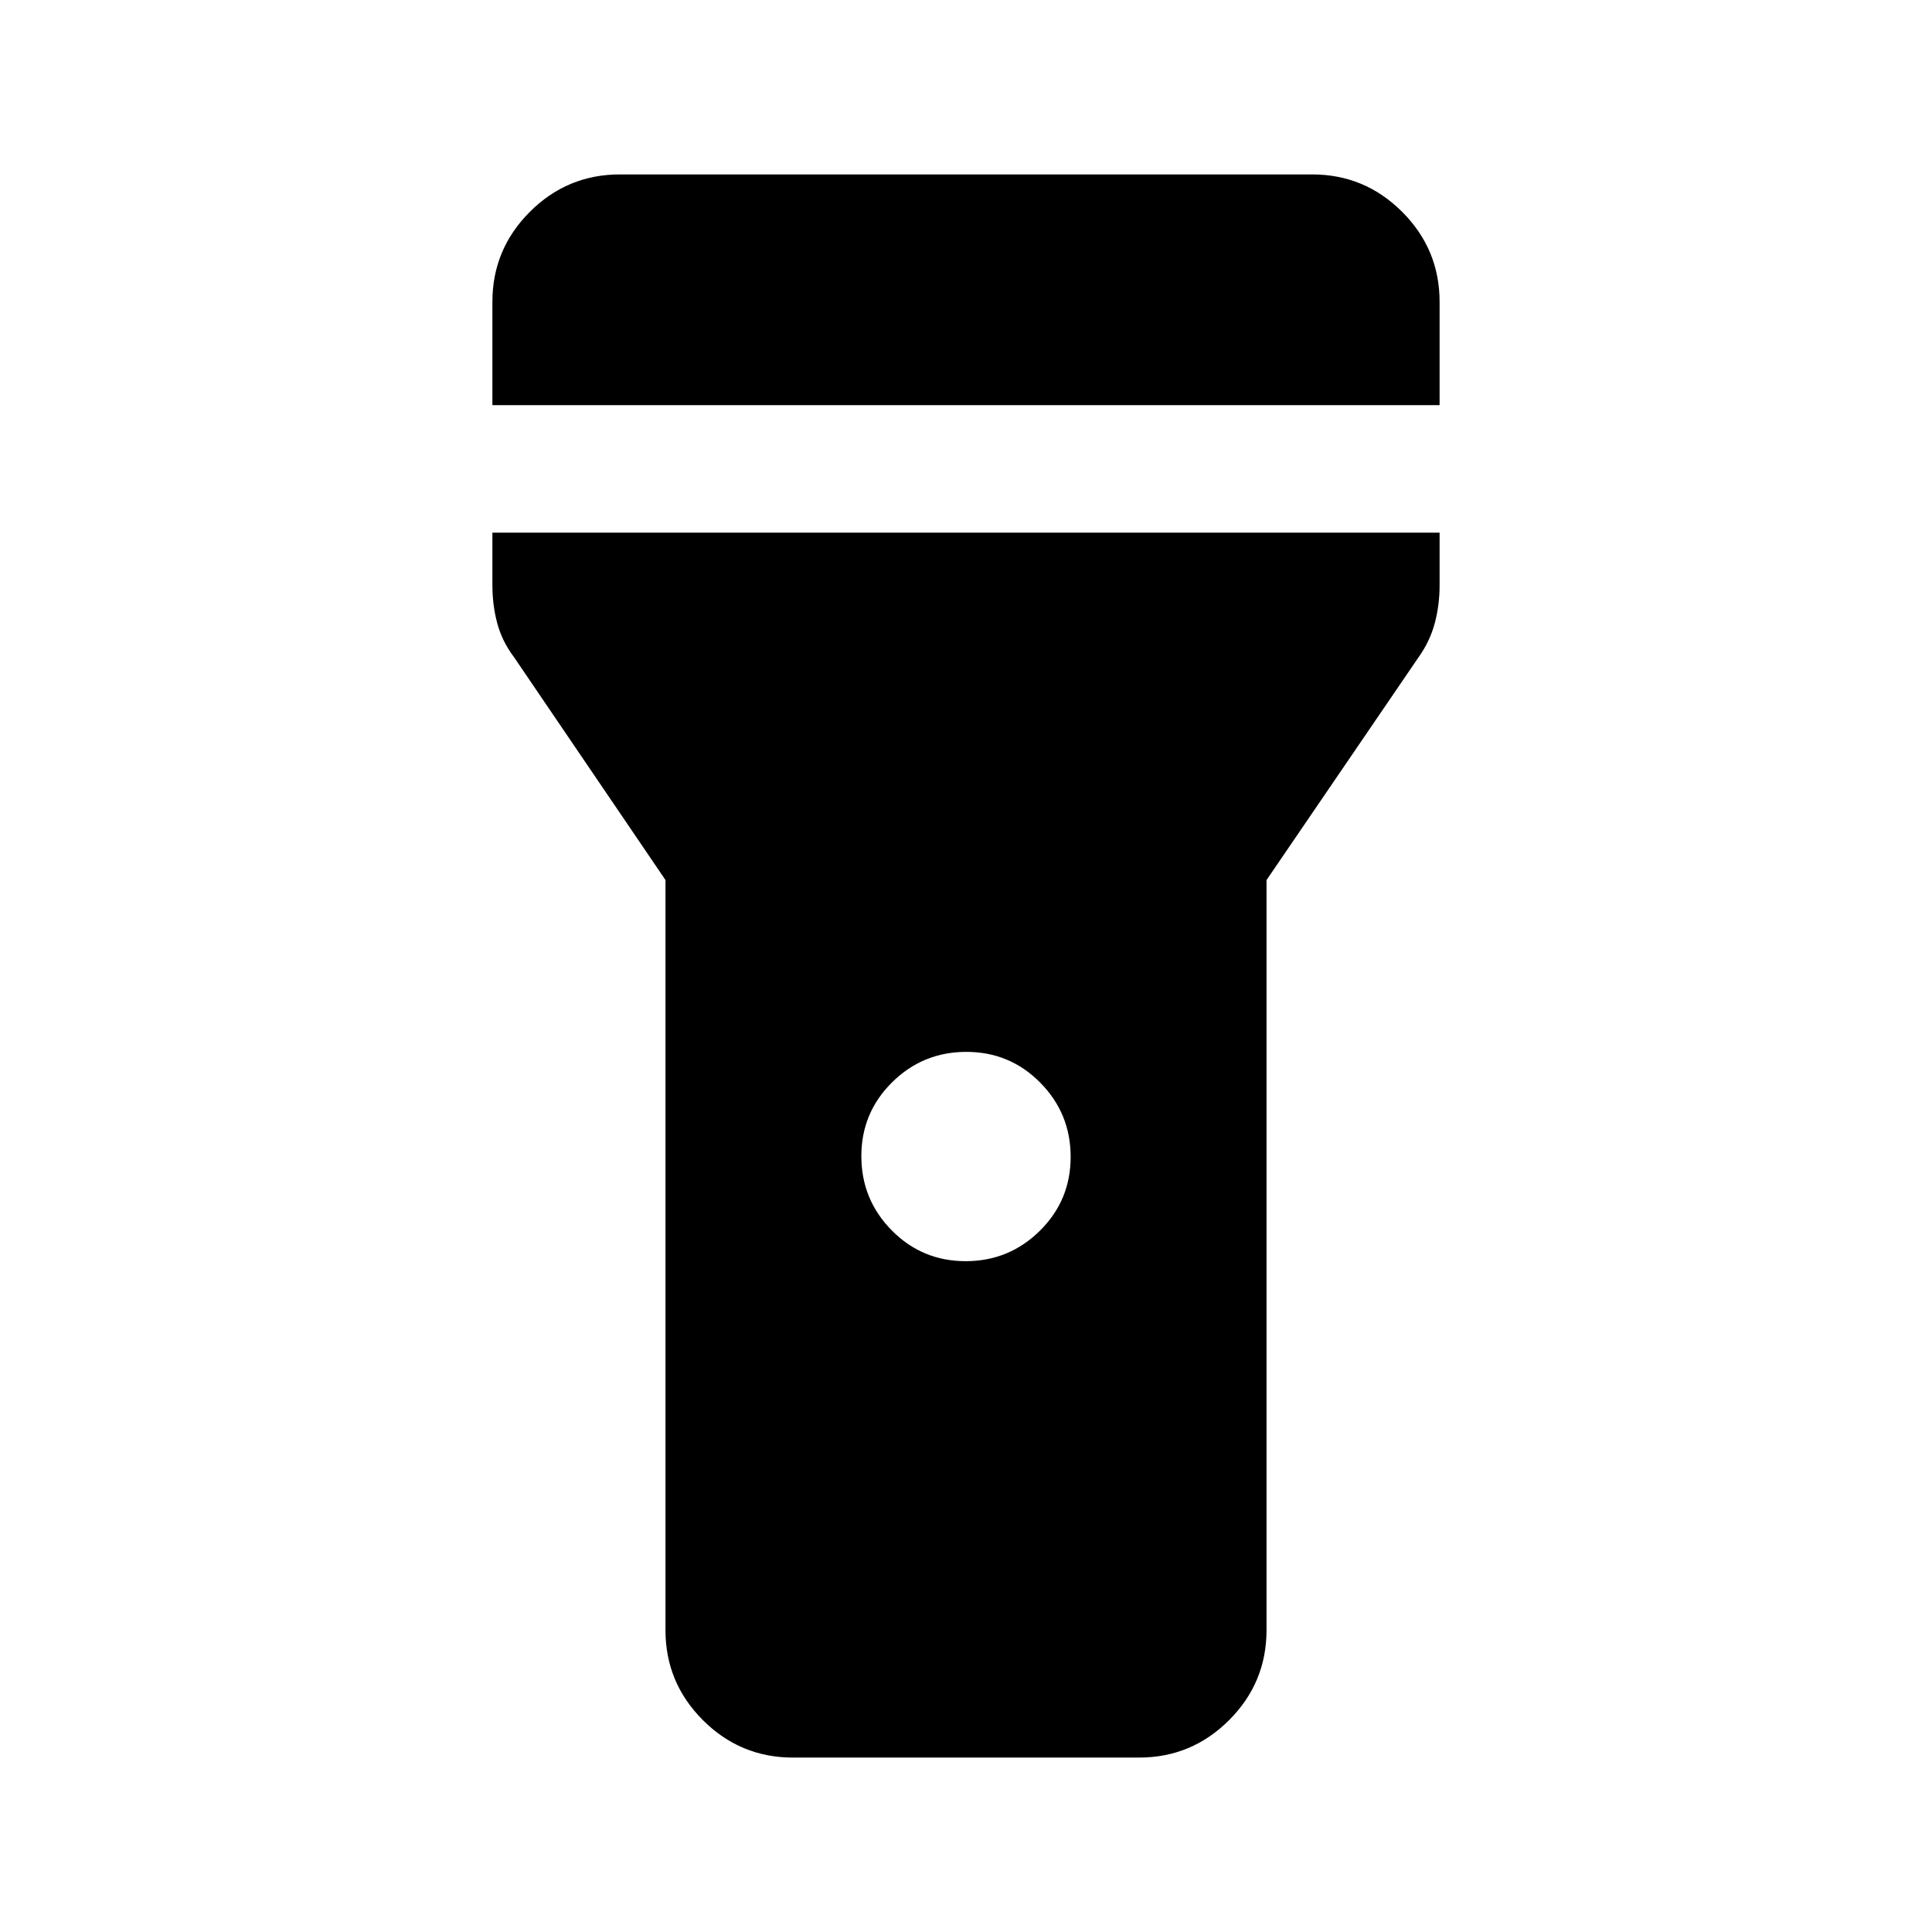 <svg xmlns="http://www.w3.org/2000/svg" height="40" viewBox="0 -960 960 960" width="40"><path d="M244.67-758.67V-810q0-26.13 18.6-44.73 18.6-18.6 44.73-18.6h344q26.13 0 44.73 18.6 18.6 18.6 18.6 44.73v51.33H244.67Zm235.15 425.34q21.6 0 36.89-15.12Q532-363.56 532-385.16q0-21.59-15.12-36.88-15.11-15.29-36.7-15.29-21.6 0-36.89 15.11Q428-407.1 428-385.51q0 21.59 15.12 36.89 15.11 15.29 36.7 15.29ZM330.67-150v-372.72L255.5-633.33q-5.99-7.92-8.41-16.95t-2.42-18.89v-26.16h470.66v26.16q0 9.86-2.42 18.89-2.42 9.03-8.11 16.98l-75.47 110.6V-150q0 26.13-18.6 44.73-18.6 18.6-44.73 18.6H394q-26.13 0-44.73-18.6-18.6-18.6-18.6-44.73Z"/></svg>